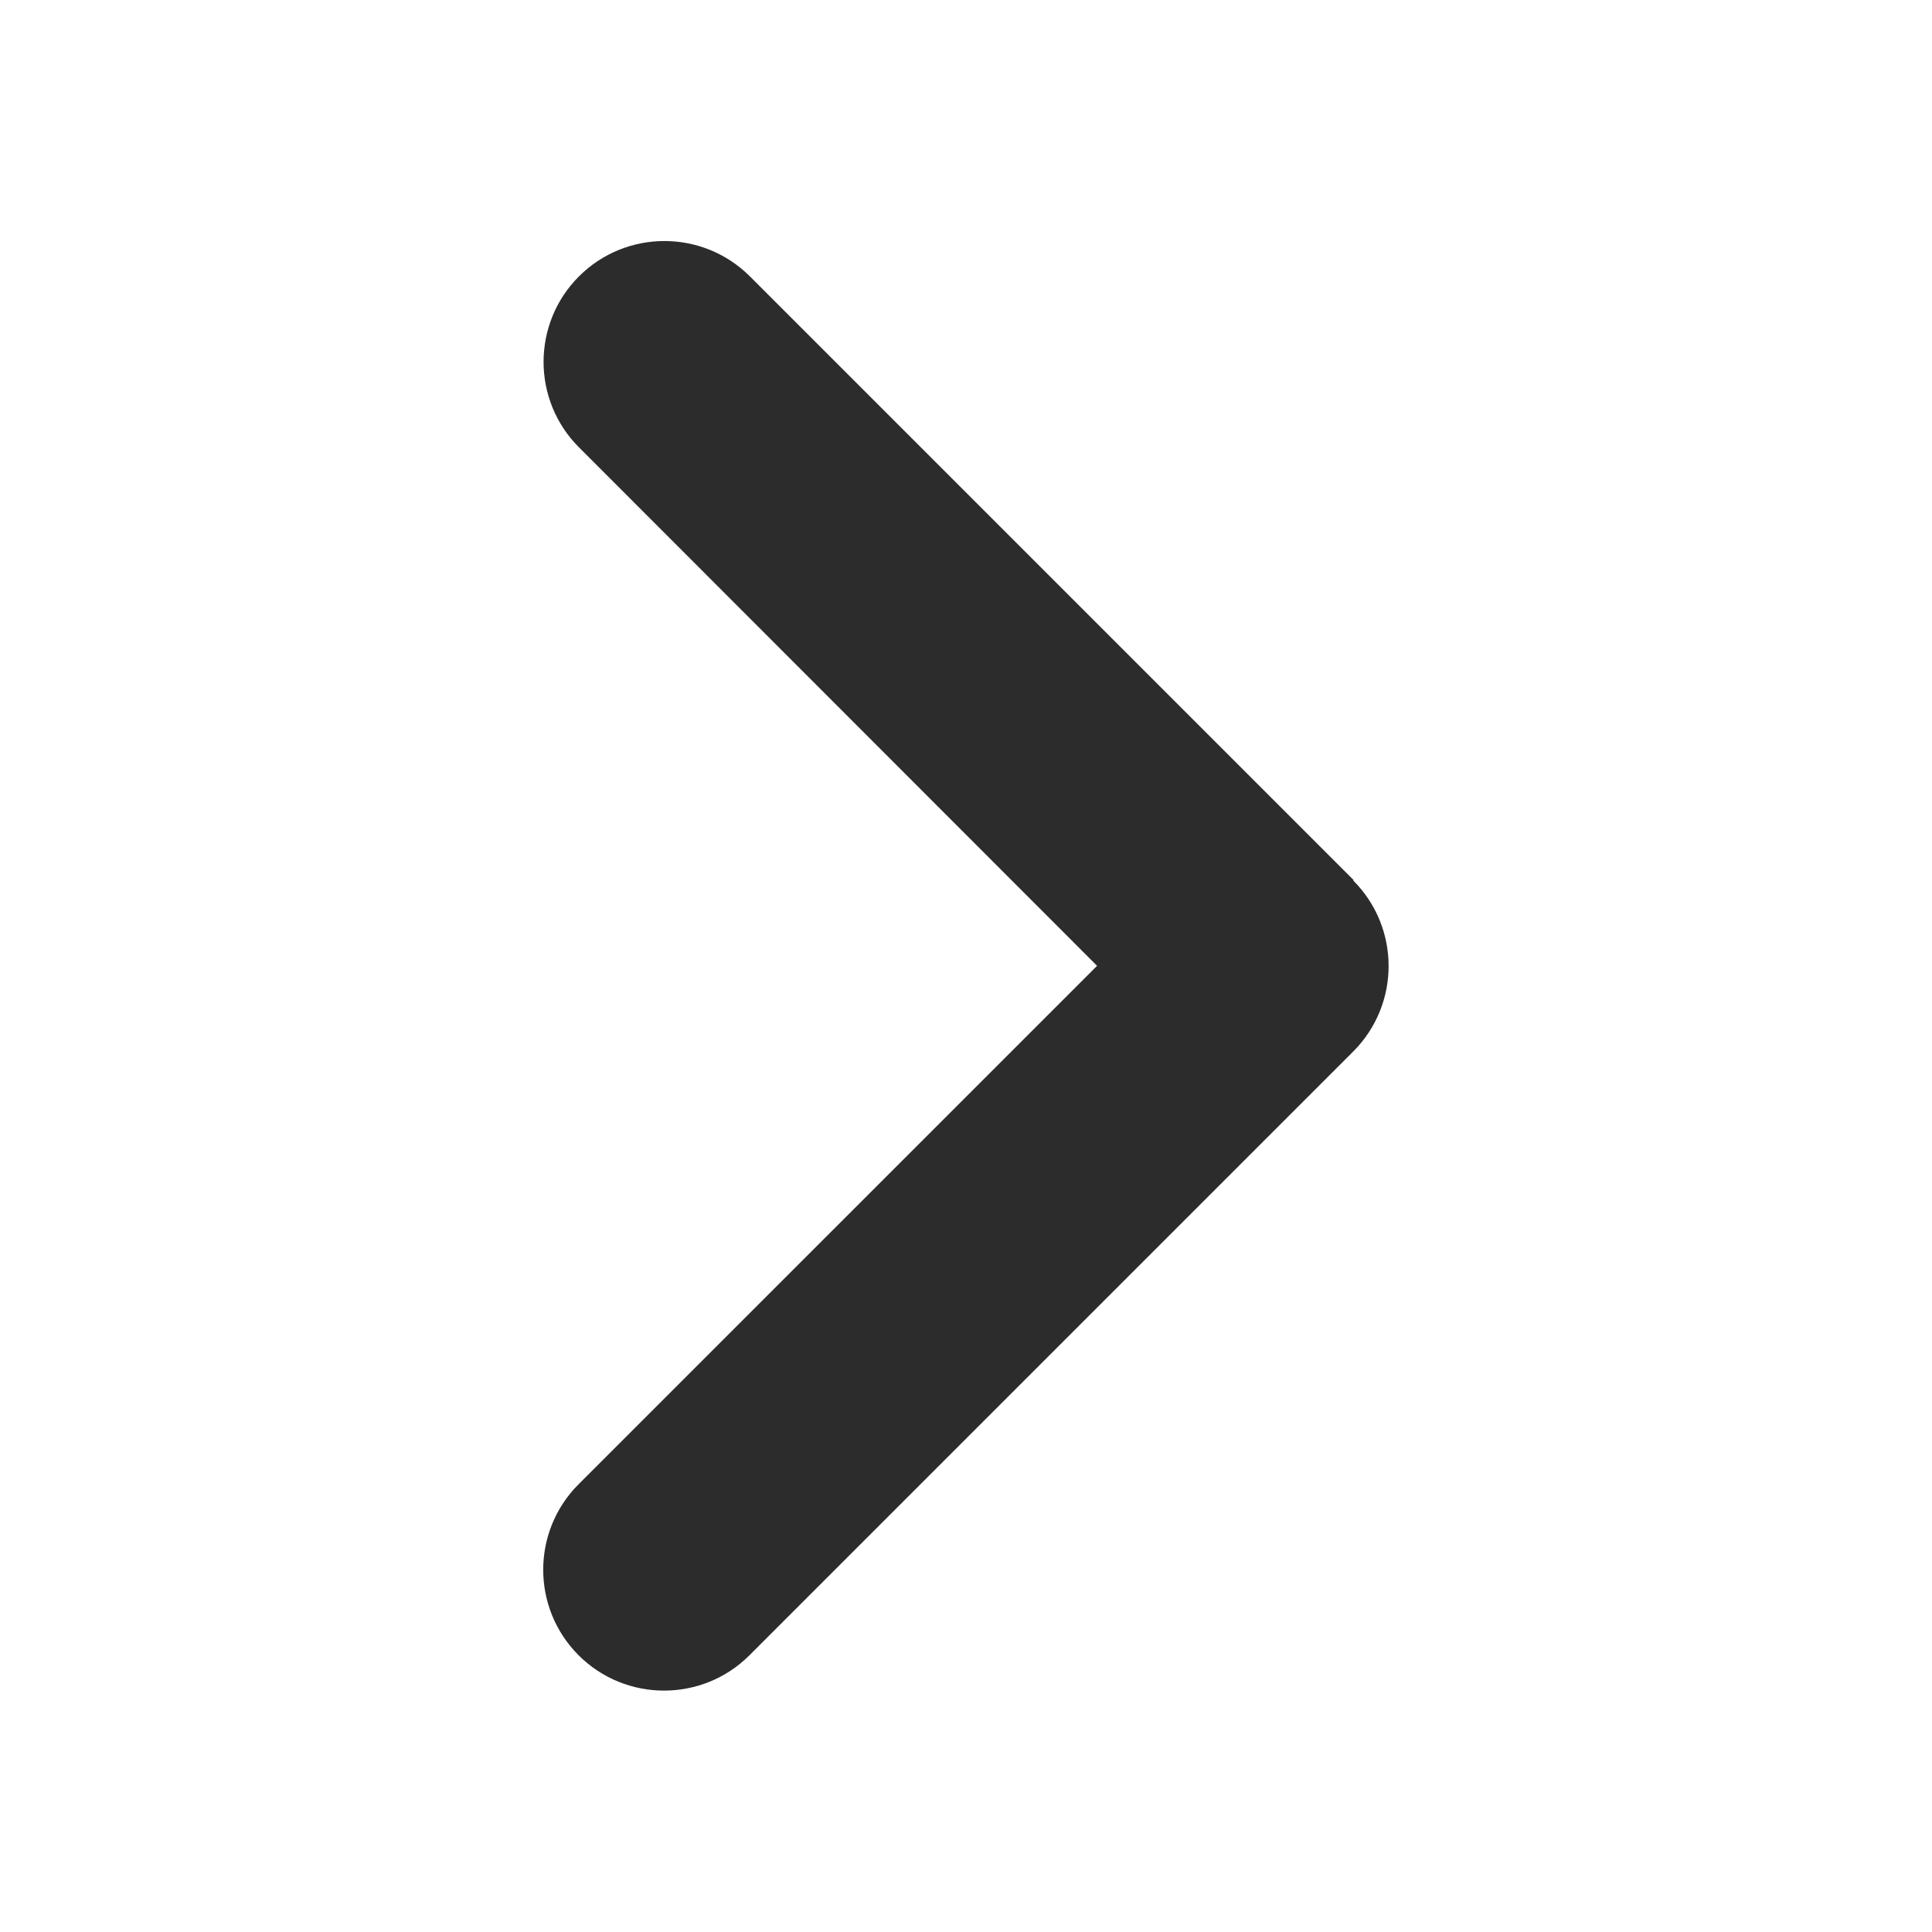<svg width="32" height="32" viewBox="0 0 32 32" fill="none" xmlns="http://www.w3.org/2000/svg">
<path d="M22.414 14.584C23.195 15.366 23.195 16.634 22.414 17.416L12.414 27.416C11.633 28.197 10.364 28.197 9.583 27.416C8.802 26.634 8.802 25.366 9.583 24.584L18.171 15.997L9.589 7.409C8.808 6.628 8.808 5.359 9.589 4.578C10.37 3.797 11.639 3.797 12.421 4.578L22.421 14.578L22.414 14.584Z" fill="#2C2C2C"/>
</svg>
